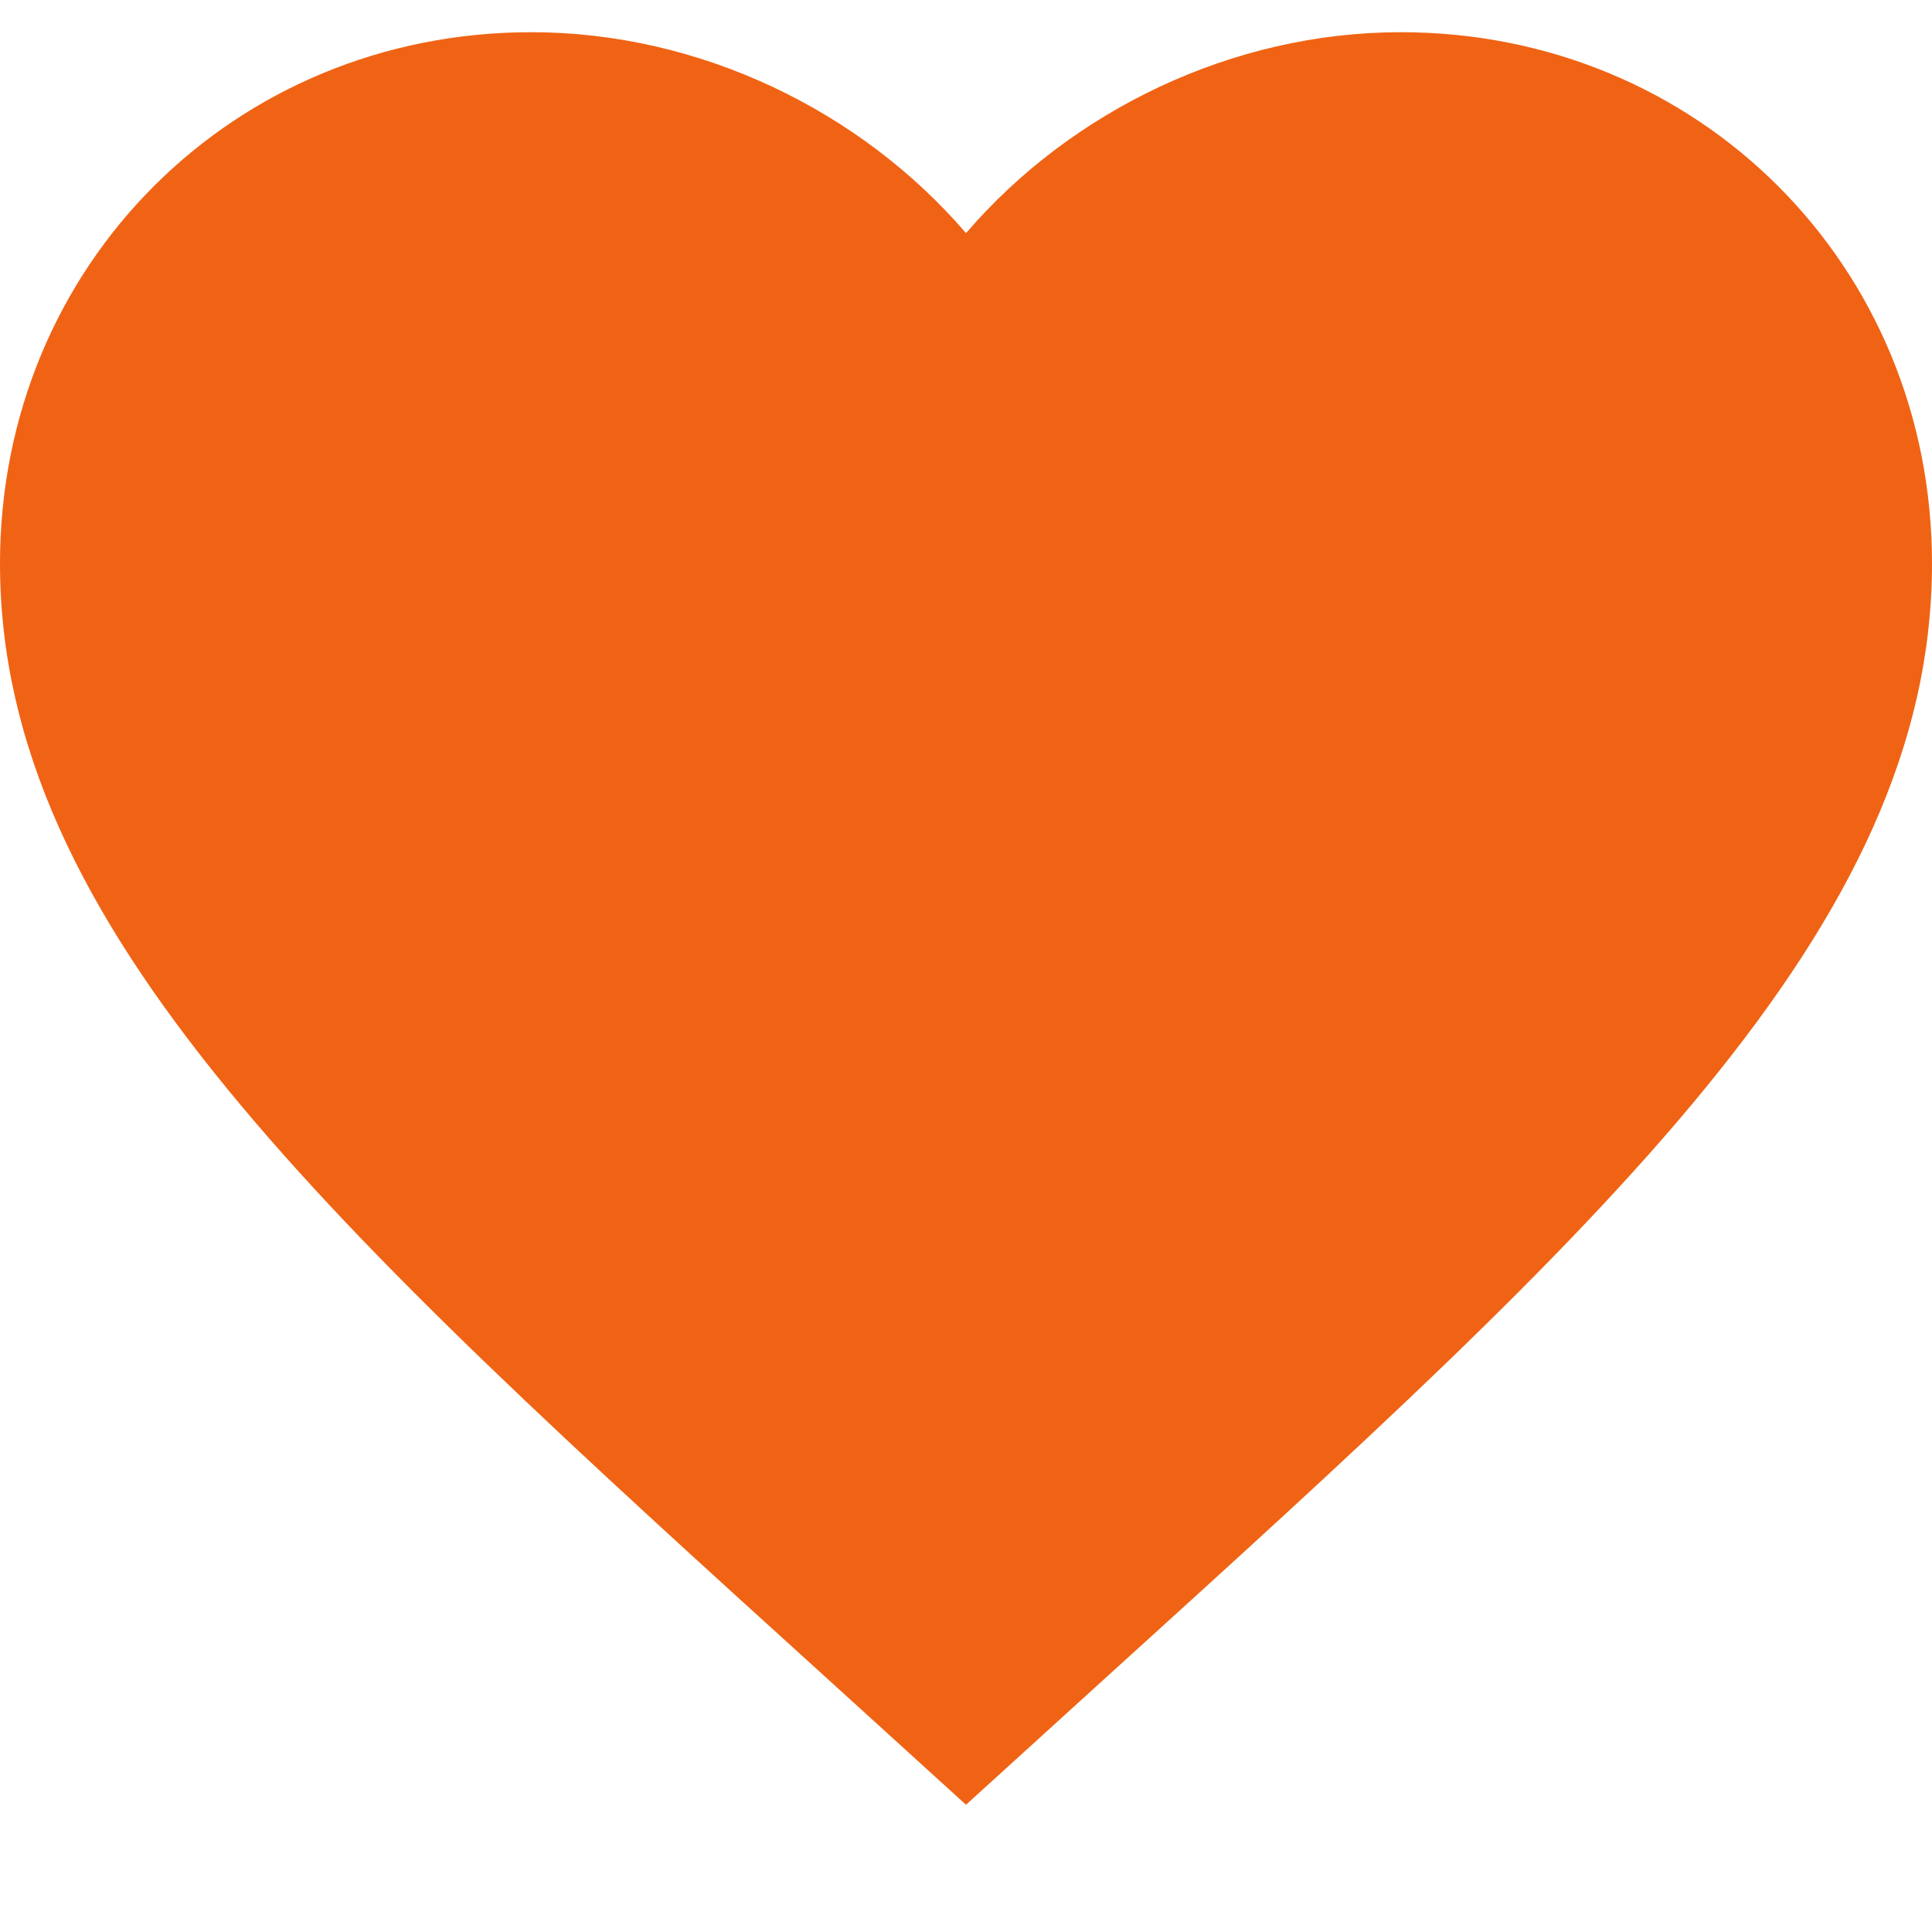 <svg width="15" height="15" viewBox="0 0 15 15" fill="none" xmlns="http://www.w3.org/2000/svg">
<path d="M7.5 14.012L6.412 13.023C2.55 9.52 0 7.202 0 4.375C0 2.058 1.815 0.25 4.125 0.25C5.43 0.25 6.683 0.858 7.5 1.81C8.318 0.858 9.57 0.25 10.875 0.25C13.185 0.25 15 2.058 15 4.375C15 7.202 12.45 9.52 8.588 13.023L7.5 14.012Z" fill="#F06314"/>
</svg>
